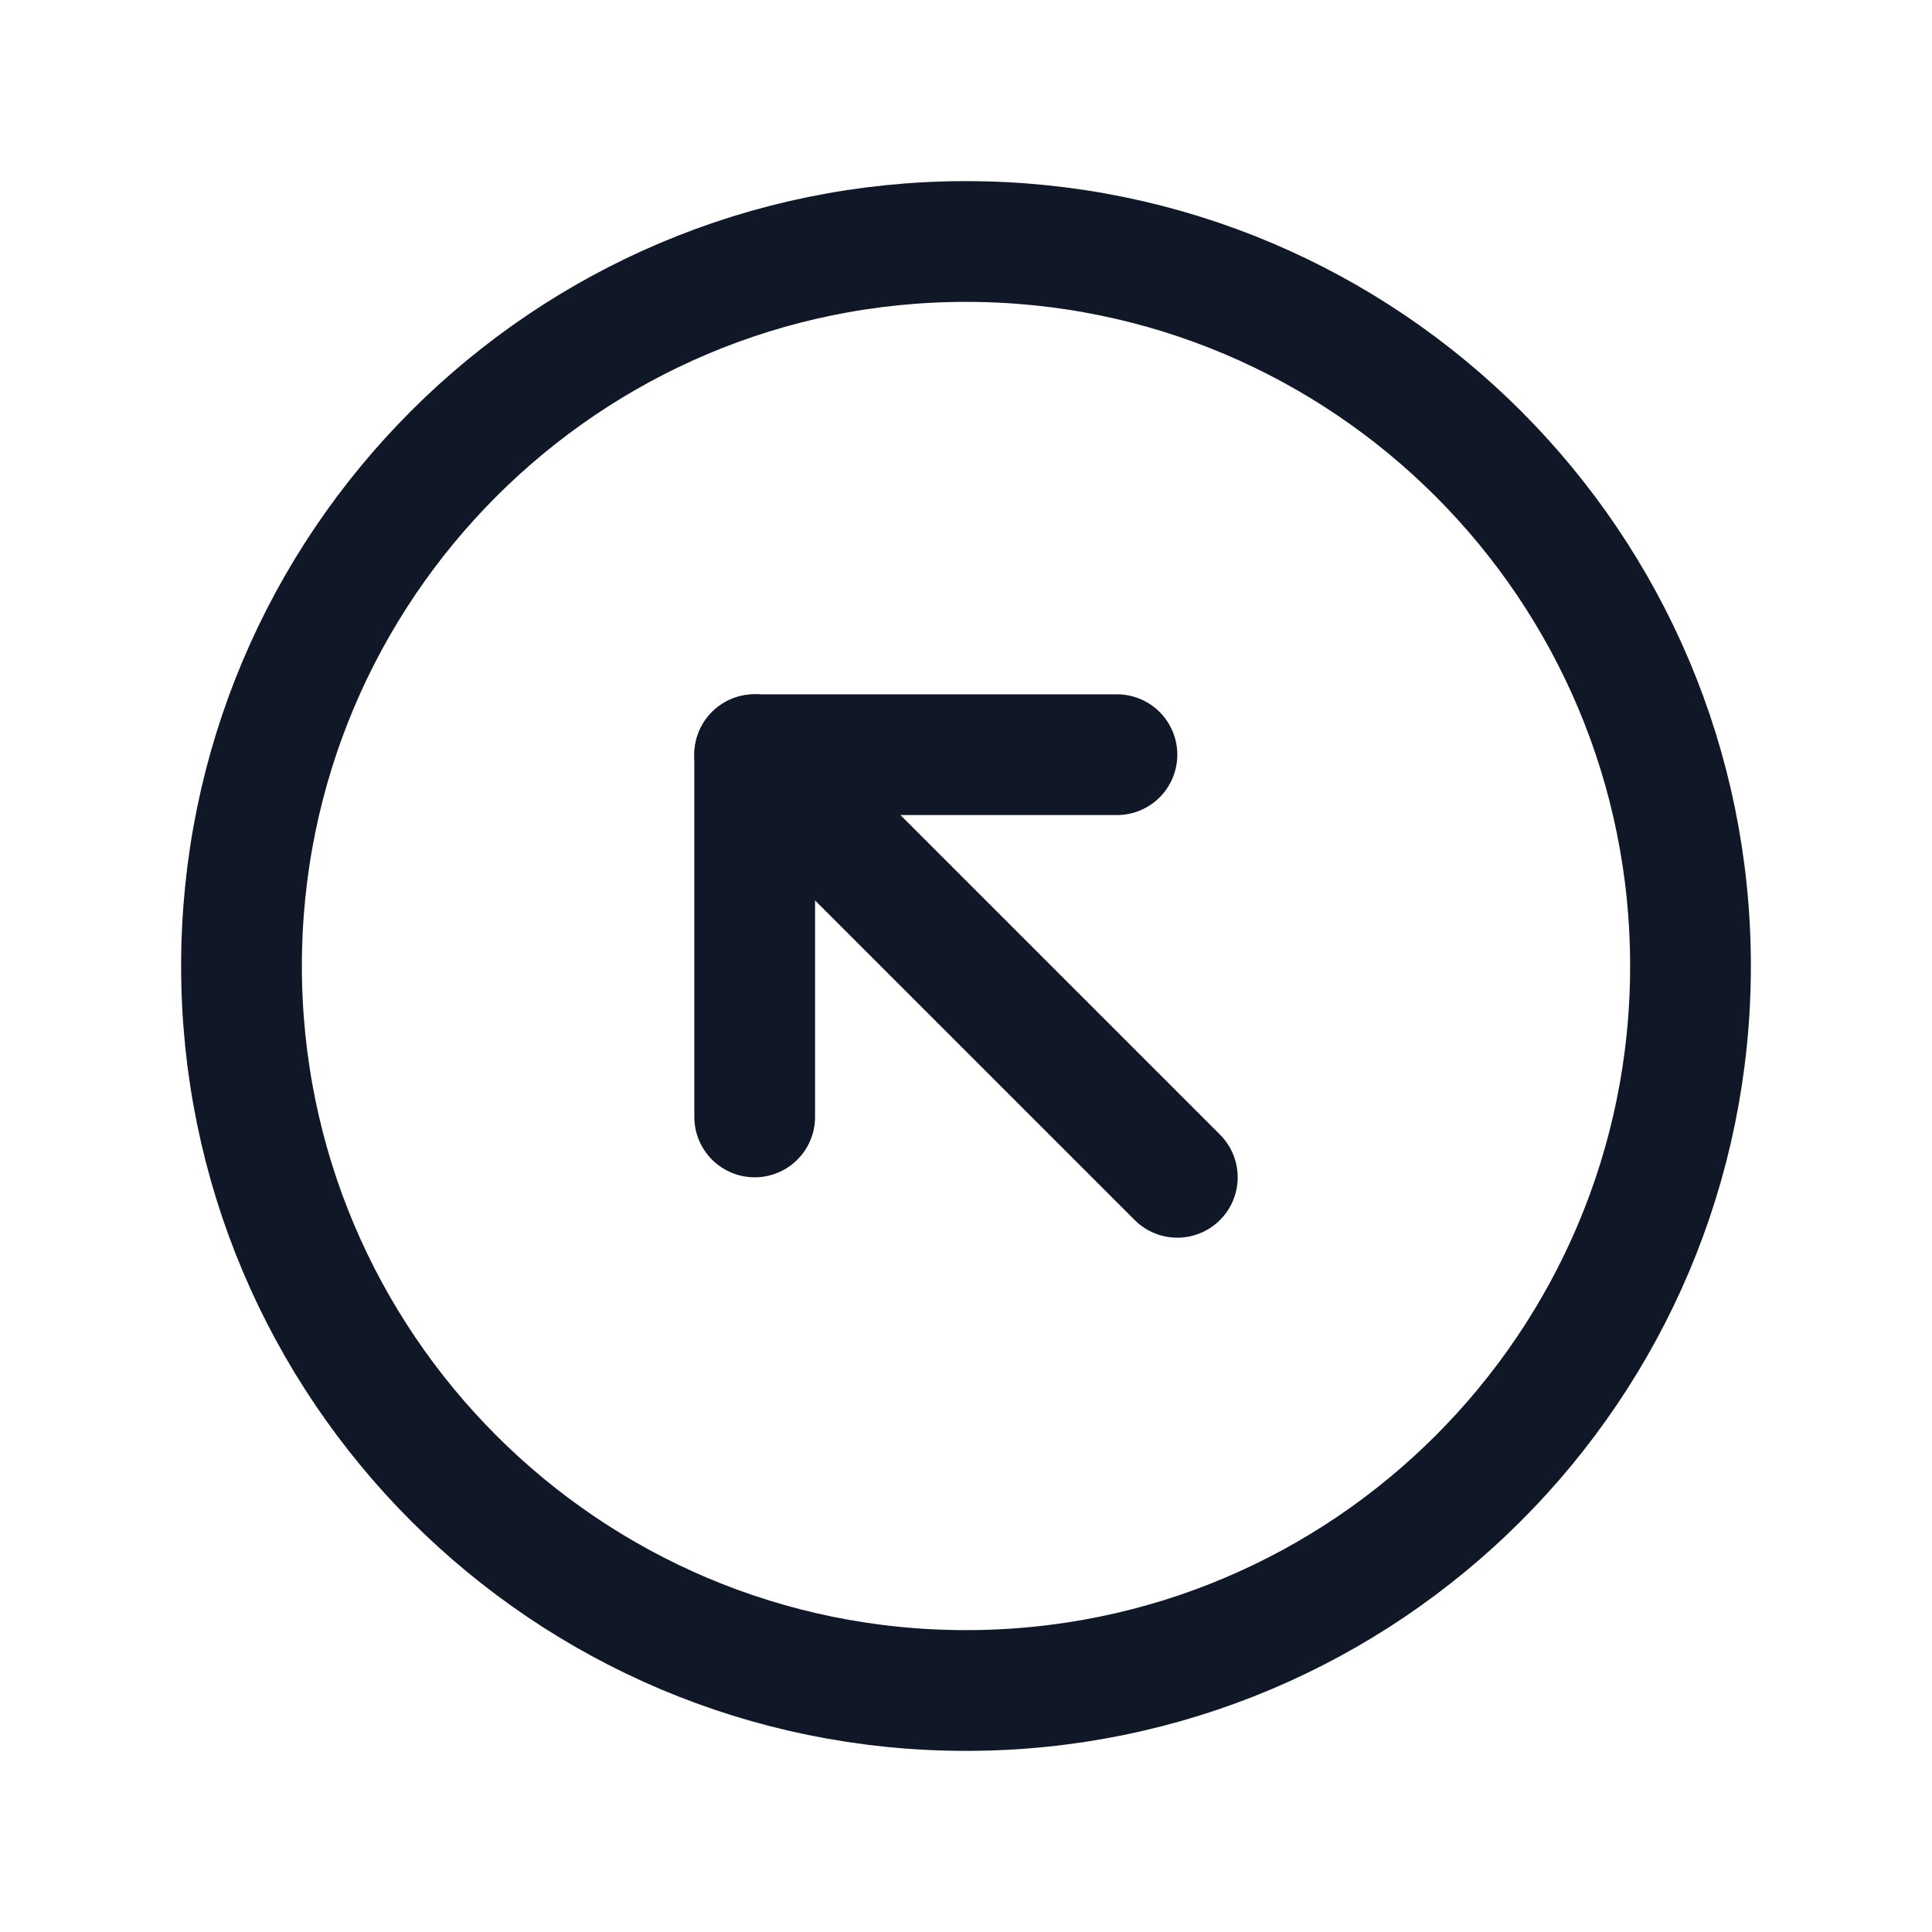 <svg width="32" height="32" viewBox="0 0 32 32" fill="none" xmlns="http://www.w3.org/2000/svg">
<path d="M16 28C22.627 28 28 22.627 28 16C28 9.373 22.627 4 16 4C9.373 4 4 9.373 4 16C4 22.627 9.373 28 16 28Z" stroke="#101828" stroke-width="2" stroke-miterlimit="10"/>
<path d="M18.5 12.5H12.5V18.5" stroke="#101828" stroke-width="2" stroke-linecap="round" stroke-linejoin="round"/>
<path d="M19.5 19.5L12.5 12.5" stroke="#101828" stroke-width="2" stroke-linecap="round" stroke-linejoin="round"/>
</svg>
